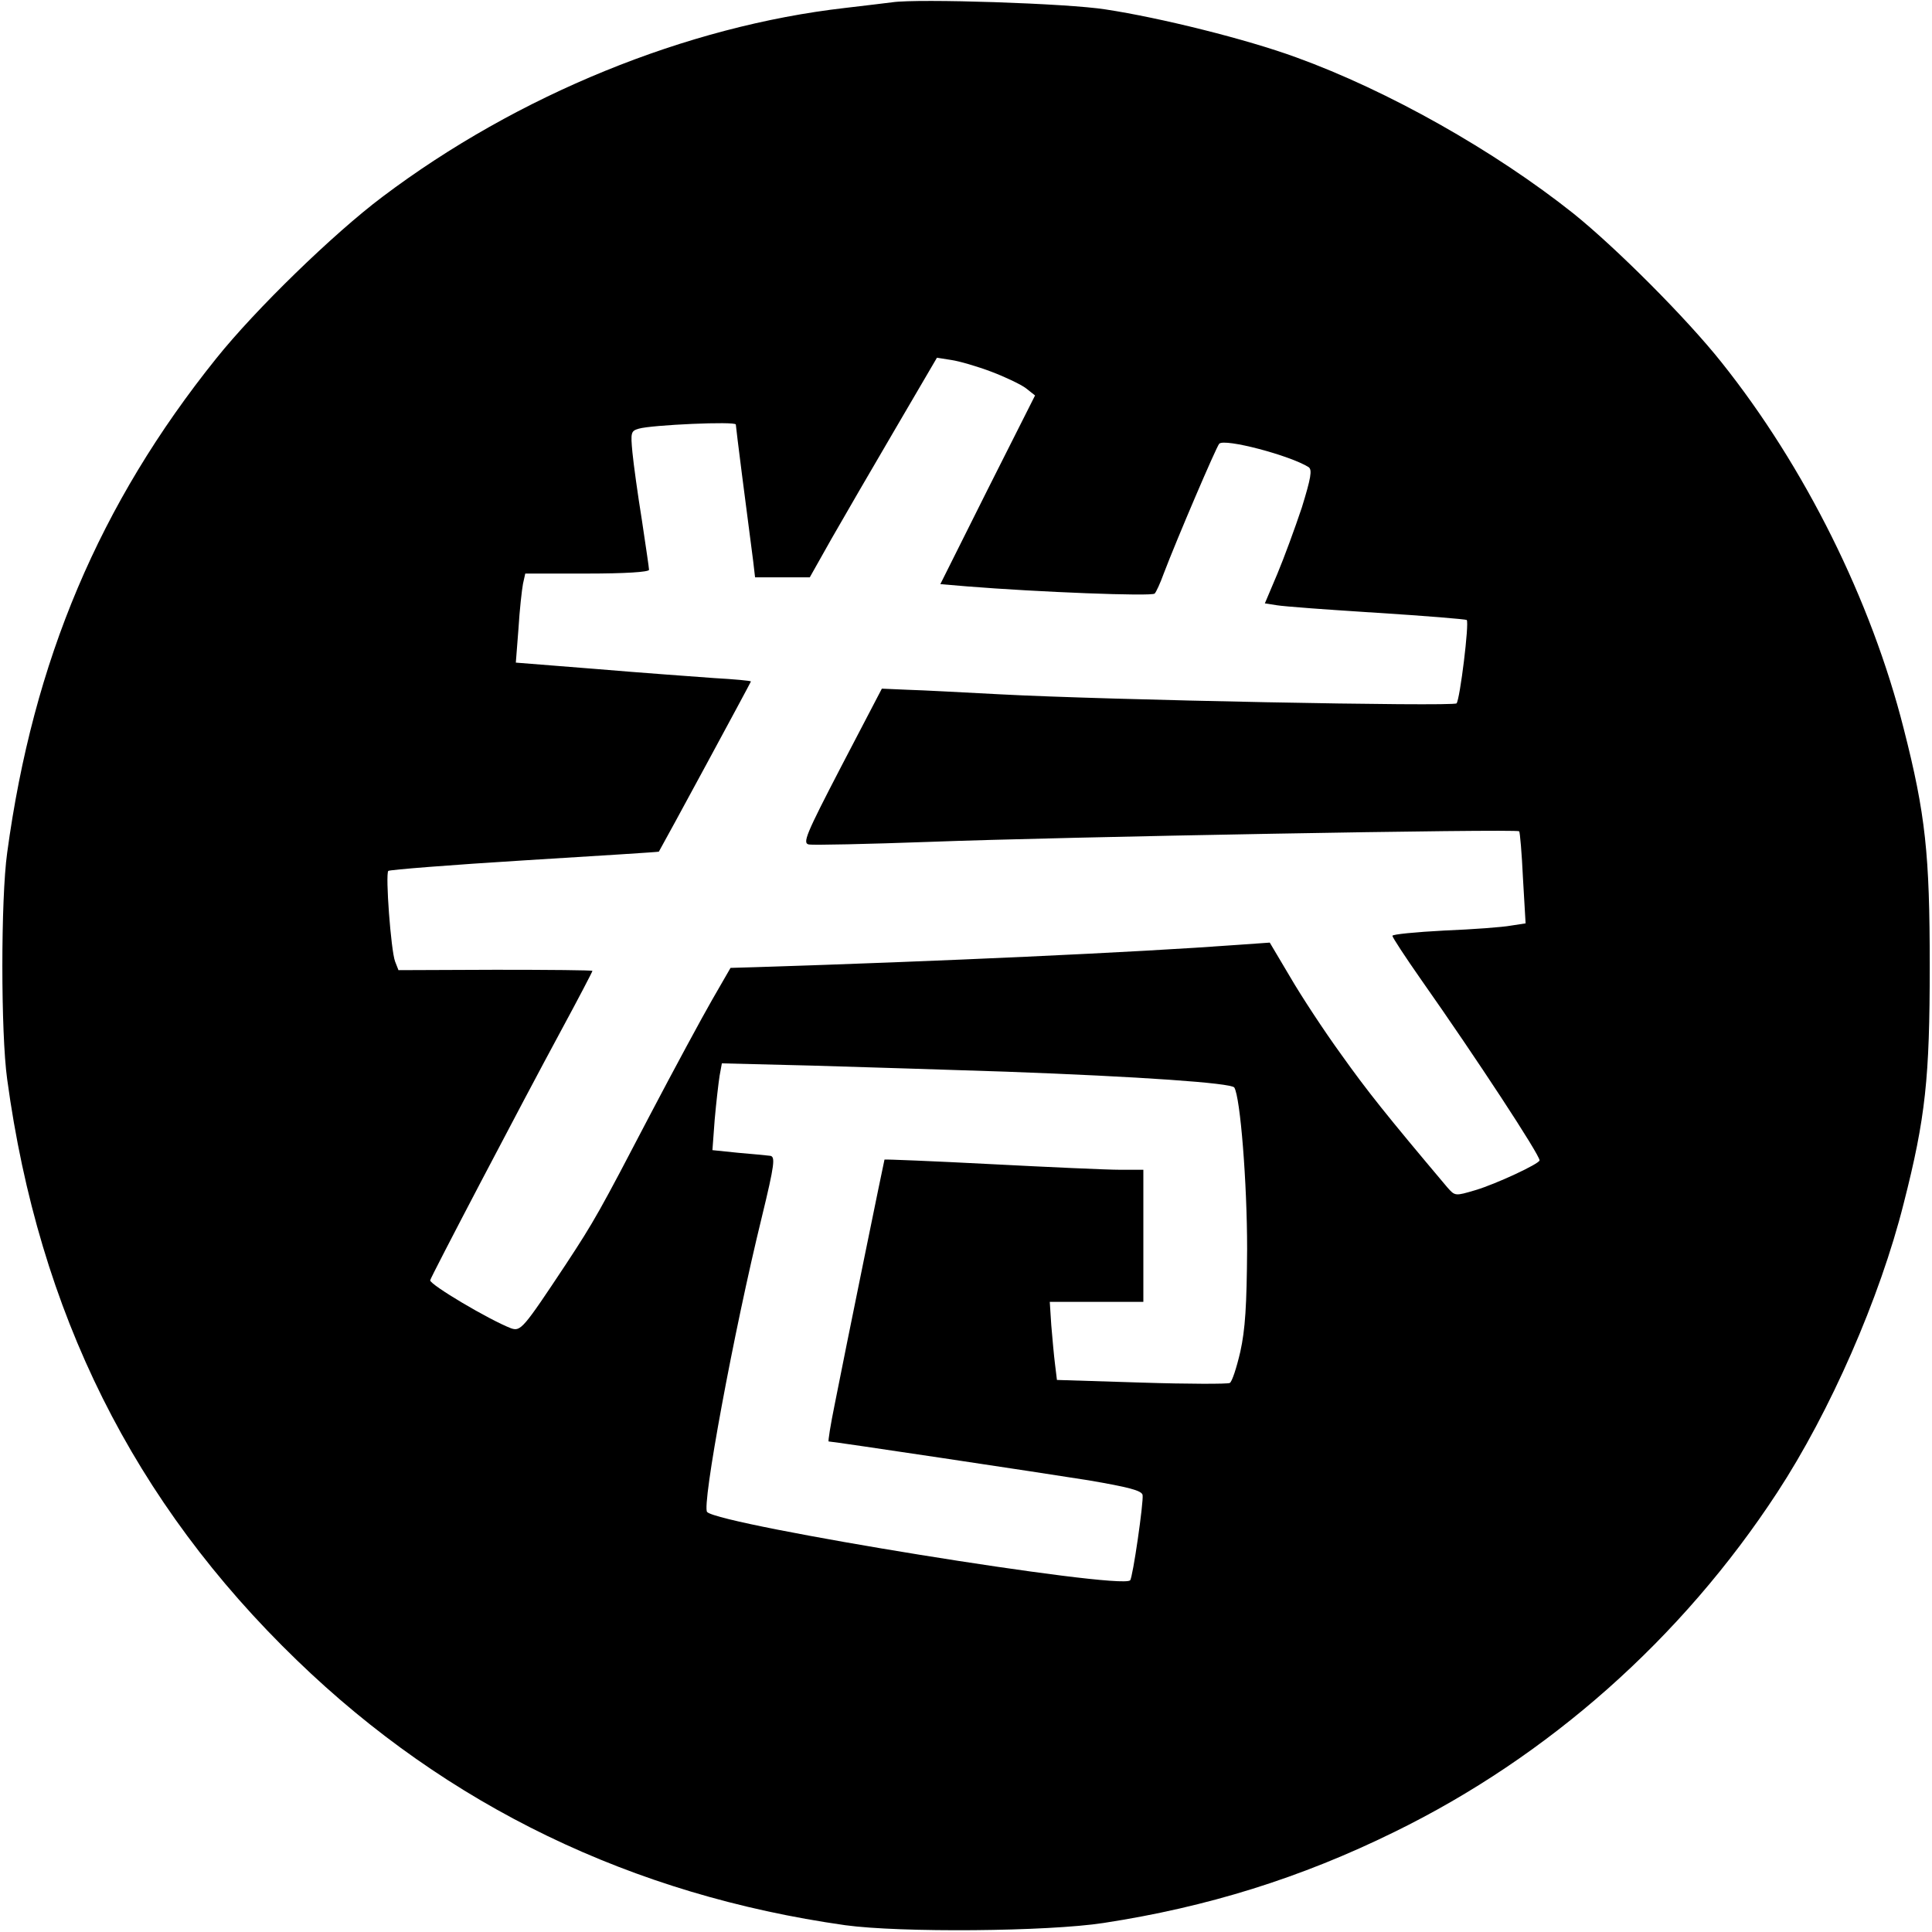 <?xml version="1.0" standalone="no"?>
<!DOCTYPE svg PUBLIC "-//W3C//DTD SVG 20010904//EN"
 "http://www.w3.org/TR/2001/REC-SVG-20010904/DTD/svg10.dtd">
<svg version="1.0" xmlns="http://www.w3.org/2000/svg"
 width="512pt" height="512pt" viewBox="0 0 512 512"
 preserveAspectRatio="xMidYMid meet">
<g transform="translate(0,512) scale(0.1,-0.1)"
fill="#000000" stroke="none">
<path d="M2365 5114 c-16 -2 -73 -9 -125 -15 -420 -48 -868 -230 -1227 -501
-129 -97 -336 -298 -440 -428 -309 -385 -485 -800 -554 -1310 -17 -122 -17
-478 0 -600 84 -619 335 -1122 768 -1540 399 -386 888 -622 1453 -702 146 -20
536 -17 685 6 274 42 522 119 770 241 409 200 762 513 1015 900 140 214 272
515 335 766 58 227 69 333 69 629 0 296 -11 402 -69 629 -86 340 -262 694
-483 971 -93 117 -279 303 -392 394 -210 167 -492 326 -735 414 -131 48 -360
105 -505 127 -99 16 -496 29 -565 19z m262 -979 c37 -14 79 -34 92 -44 l24
-19 -126 -250 -125 -250 71 -6 c186 -15 490 -27 497 -19 4 4 15 28 24 53 35
92 139 335 147 344 14 15 188 -31 237 -62 10 -7 6 -29 -18 -107 -18 -54 -47
-133 -65 -176 l-33 -78 32 -5 c17 -3 136 -12 265 -20 128 -8 235 -17 238 -19
7 -8 -18 -211 -27 -221 -9 -9 -931 9 -1210 24 -96 5 -206 11 -244 12 l-69 3
-107 -205 c-95 -183 -104 -205 -86 -208 11 -2 155 1 320 7 342 13 1556 35
1562 28 2 -2 7 -58 10 -124 l7 -120 -39 -6 c-21 -4 -101 -10 -176 -13 -76 -4
-138 -10 -138 -14 0 -4 34 -56 76 -116 147 -209 314 -464 314 -479 0 -9 -116
-63 -170 -79 -54 -16 -54 -16 -75 8 -161 191 -212 255 -281 352 -45 62 -106
155 -135 205 l-54 91 -85 -6 c-270 -20 -798 -44 -1275 -59 l-69 -2 -49 -85
c-27 -47 -101 -184 -164 -304 -133 -255 -148 -282 -223 -396 -114 -172 -120
-179 -146 -170 -59 23 -214 115 -214 127 0 6 241 466 347 662 46 85 83 156 83
158 0 2 -116 3 -257 3 l-257 -1 -9 23 c-11 29 -26 231 -18 240 3 3 166 16 361
28 195 12 355 22 356 23 13 22 244 449 244 451 0 2 -44 6 -97 9 -54 4 -194 14
-312 24 l-214 17 7 90 c3 50 9 103 12 119 l6 27 164 0 c100 0 164 4 164 10 0
5 -9 65 -19 132 -11 68 -22 148 -25 179 -5 53 -4 57 17 63 34 10 257 20 257
11 0 -6 28 -226 46 -362 l5 -43 72 0 73 0 58 103 c32 56 108 187 169 291 l110
188 38 -6 c21 -3 69 -17 106 -31z m38 -1855 c355 -13 598 -30 606 -42 16 -26
34 -252 34 -428 -1 -150 -5 -213 -18 -272 -10 -43 -22 -80 -28 -83 -5 -3 -110
-3 -234 1 l-224 7 -5 41 c-3 23 -7 69 -10 104 l-4 62 124 0 124 0 0 175 0 175
-62 0 c-35 0 -189 7 -343 15 -153 8 -280 13 -281 12 -1 -2 -104 -506 -132
-649 -11 -54 -18 -98 -16 -98 11 0 570 -84 689 -103 105 -18 141 -27 143 -39
3 -18 -26 -219 -33 -226 -26 -26 -1086 146 -1121 181 -15 15 70 476 145 782
34 140 36 160 22 162 -9 1 -47 5 -85 8 l-68 7 6 81 c4 45 10 97 13 116 l6 33
241 -6 c132 -4 363 -11 511 -16z"/>
</g>
</svg>
